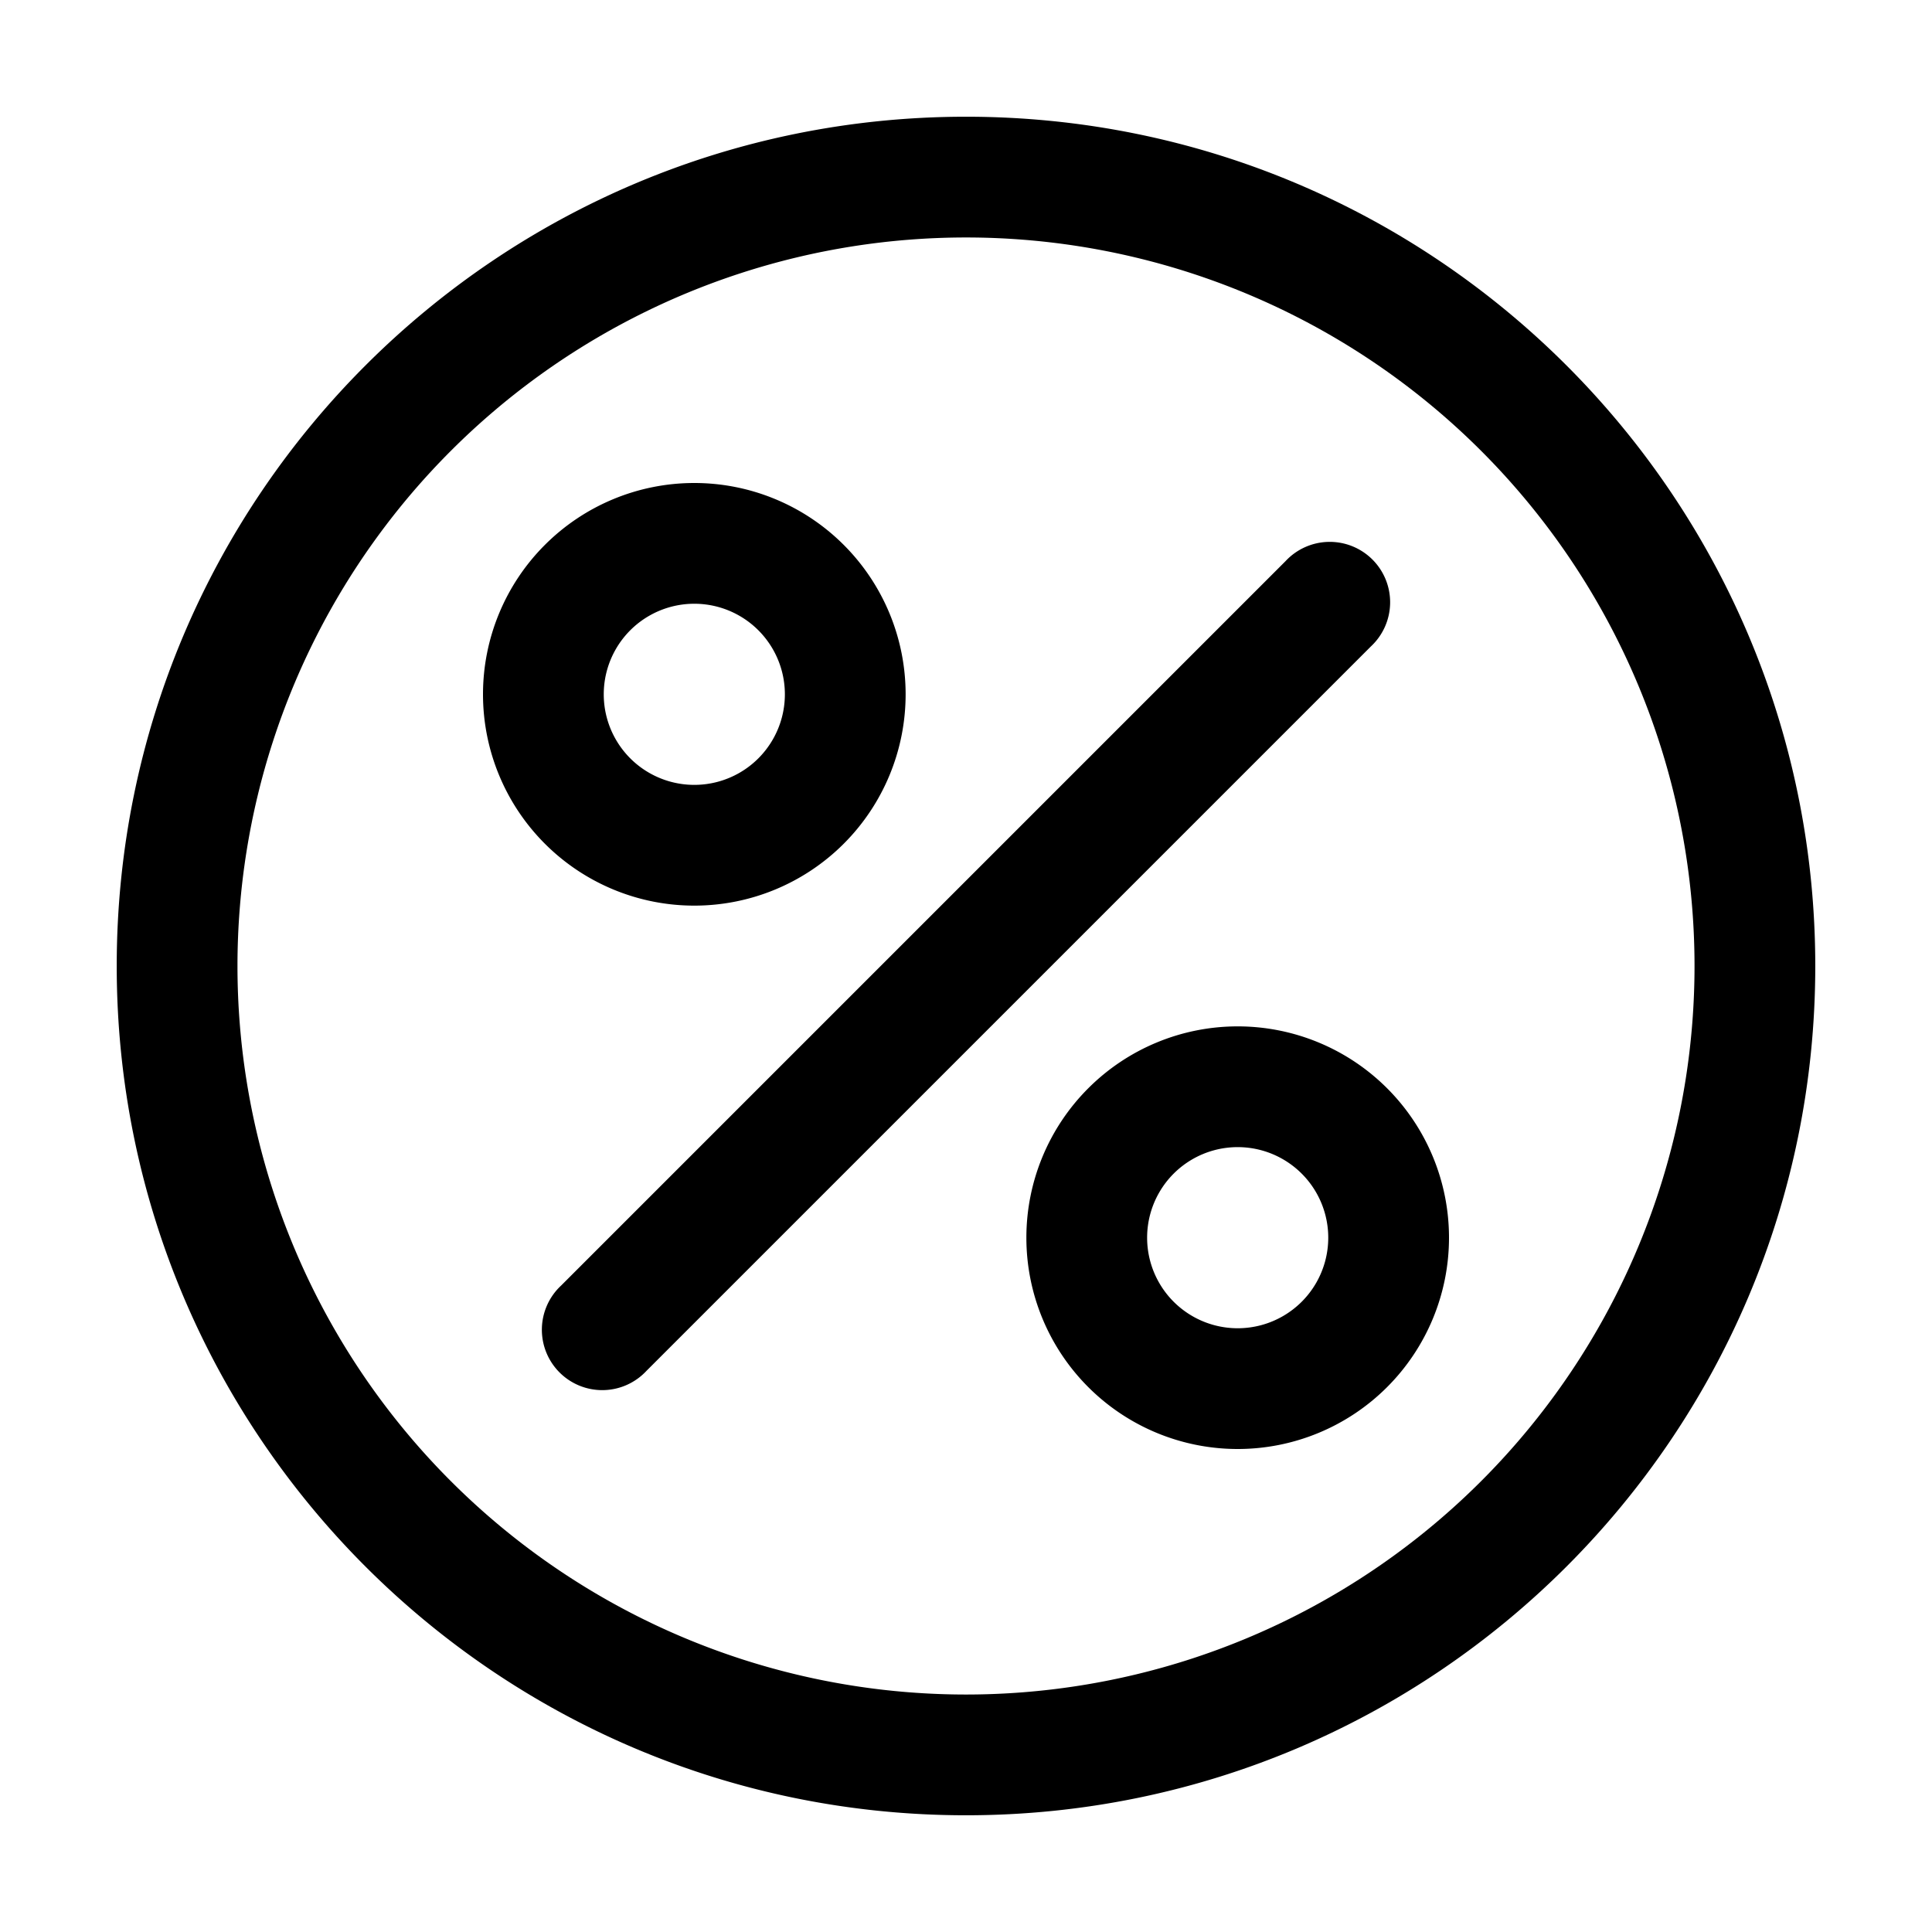 <svg xmlns="http://www.w3.org/2000/svg" width="24" height="24" fill="currentColor" viewBox="0 0 24 24">
  <path fill-rule="evenodd" d="M2.95 12a9.05 9.05 0 1 1 18.1 0 9.05 9.05 0 0 1-18.1 0ZM12 1.45C6.173 1.45 1.45 6.173 1.45 12c0 5.827 4.723 10.55 10.55 10.55 5.827 0 10.55-4.723 10.55-10.55 0-5.827-4.723-10.55-10.55-10.55ZM7.5 8.625a1.125 1.125 0 1 1 2.25 0 1.125 1.125 0 0 1-2.25 0ZM8.625 6a2.625 2.625 0 1 0 0 5.25 2.625 2.625 0 0 0 0-5.25Zm6.75 8.25a1.125 1.125 0 1 0 0 2.25 1.125 1.125 0 0 0 0-2.25Zm-2.625 1.125a2.625 2.625 0 1 1 5.25 0 2.625 2.625 0 0 1-5.25 0Zm4.28-7.345a.75.75 0 1 0-1.06-1.06l-9 9a.75.75 0 1 0 1.06 1.06l9-9Z" clip-rule="evenodd"/>
</svg>
